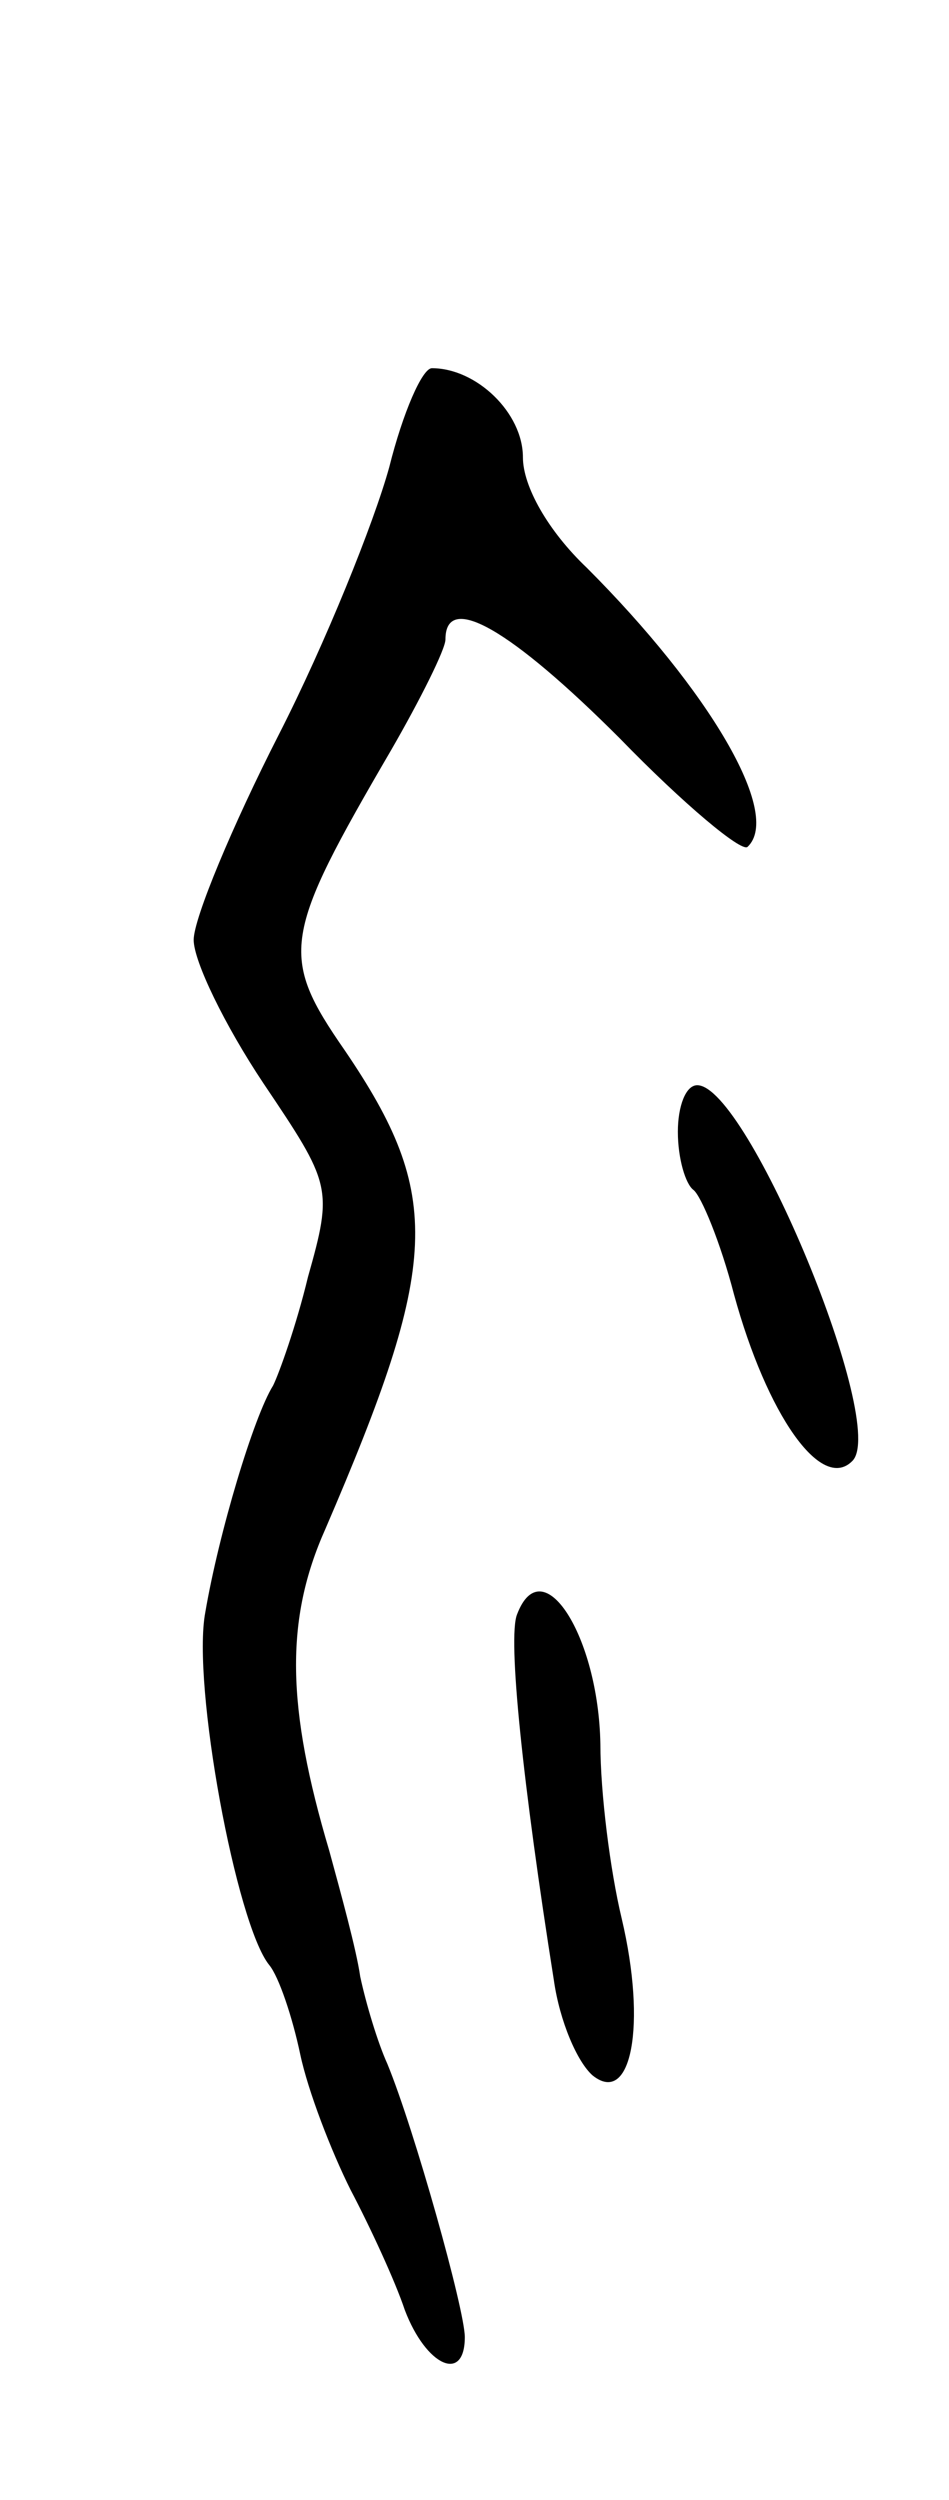 <svg version="1.0" xmlns="http://www.w3.org/2000/svg"
 width="49pt" height="129pt" viewBox="0 0 49 129"
 preserveAspectRatio="xMidYMid meet">
<g transform="translate(0,129) scale(0.1,-0.1)"
fill="#000000" stroke="none">
<path d="M201 1049 c-8 -29 -33 -91 -57 -138 -24 -47 -44 -95 -44 -106 0 -11
16 -44 36 -74 35 -52 36 -54 23 -100 -6 -25 -15 -50 -18 -56 -10 -16 -28 -76
-35 -117 -7 -37 16 -161 33 -182 5 -6 12 -27 16 -46 4 -19 16 -50 26 -70 10
-19 23 -47 28 -62 11 -29 31 -38 31 -14 0 14 -26 107 -40 141 -5 11 -11 31
-14 45 -2 14 -10 43 -16 65 -22 74 -23 119 -2 166 59 137 61 172 10 247 -34
49 -32 59 24 155 15 26 28 52 28 57 0 25 34 5 90 -51 33 -34 63 -59 66 -56 18
17 -20 81 -83 144 -20 19 -33 42 -33 57 0 23 -24 46 -47 46 -5 0 -15 -23 -22
-51z"/>
<path d="M350 706 c0 -14 4 -27 8 -30 4 -3 14 -27 21 -54 17 -62 45 -102 61
-86 19 18 -54 194 -80 194 -6 0 -10 -11 -10 -24z"/>
<path d="M267 457 c-5 -12 3 -88 19 -189 3 -21 12 -42 20 -49 20 -16 28 26 15
81 -6 25 -11 65 -11 90 -1 56 -30 101 -43 67z"/>
</g>
</svg>
